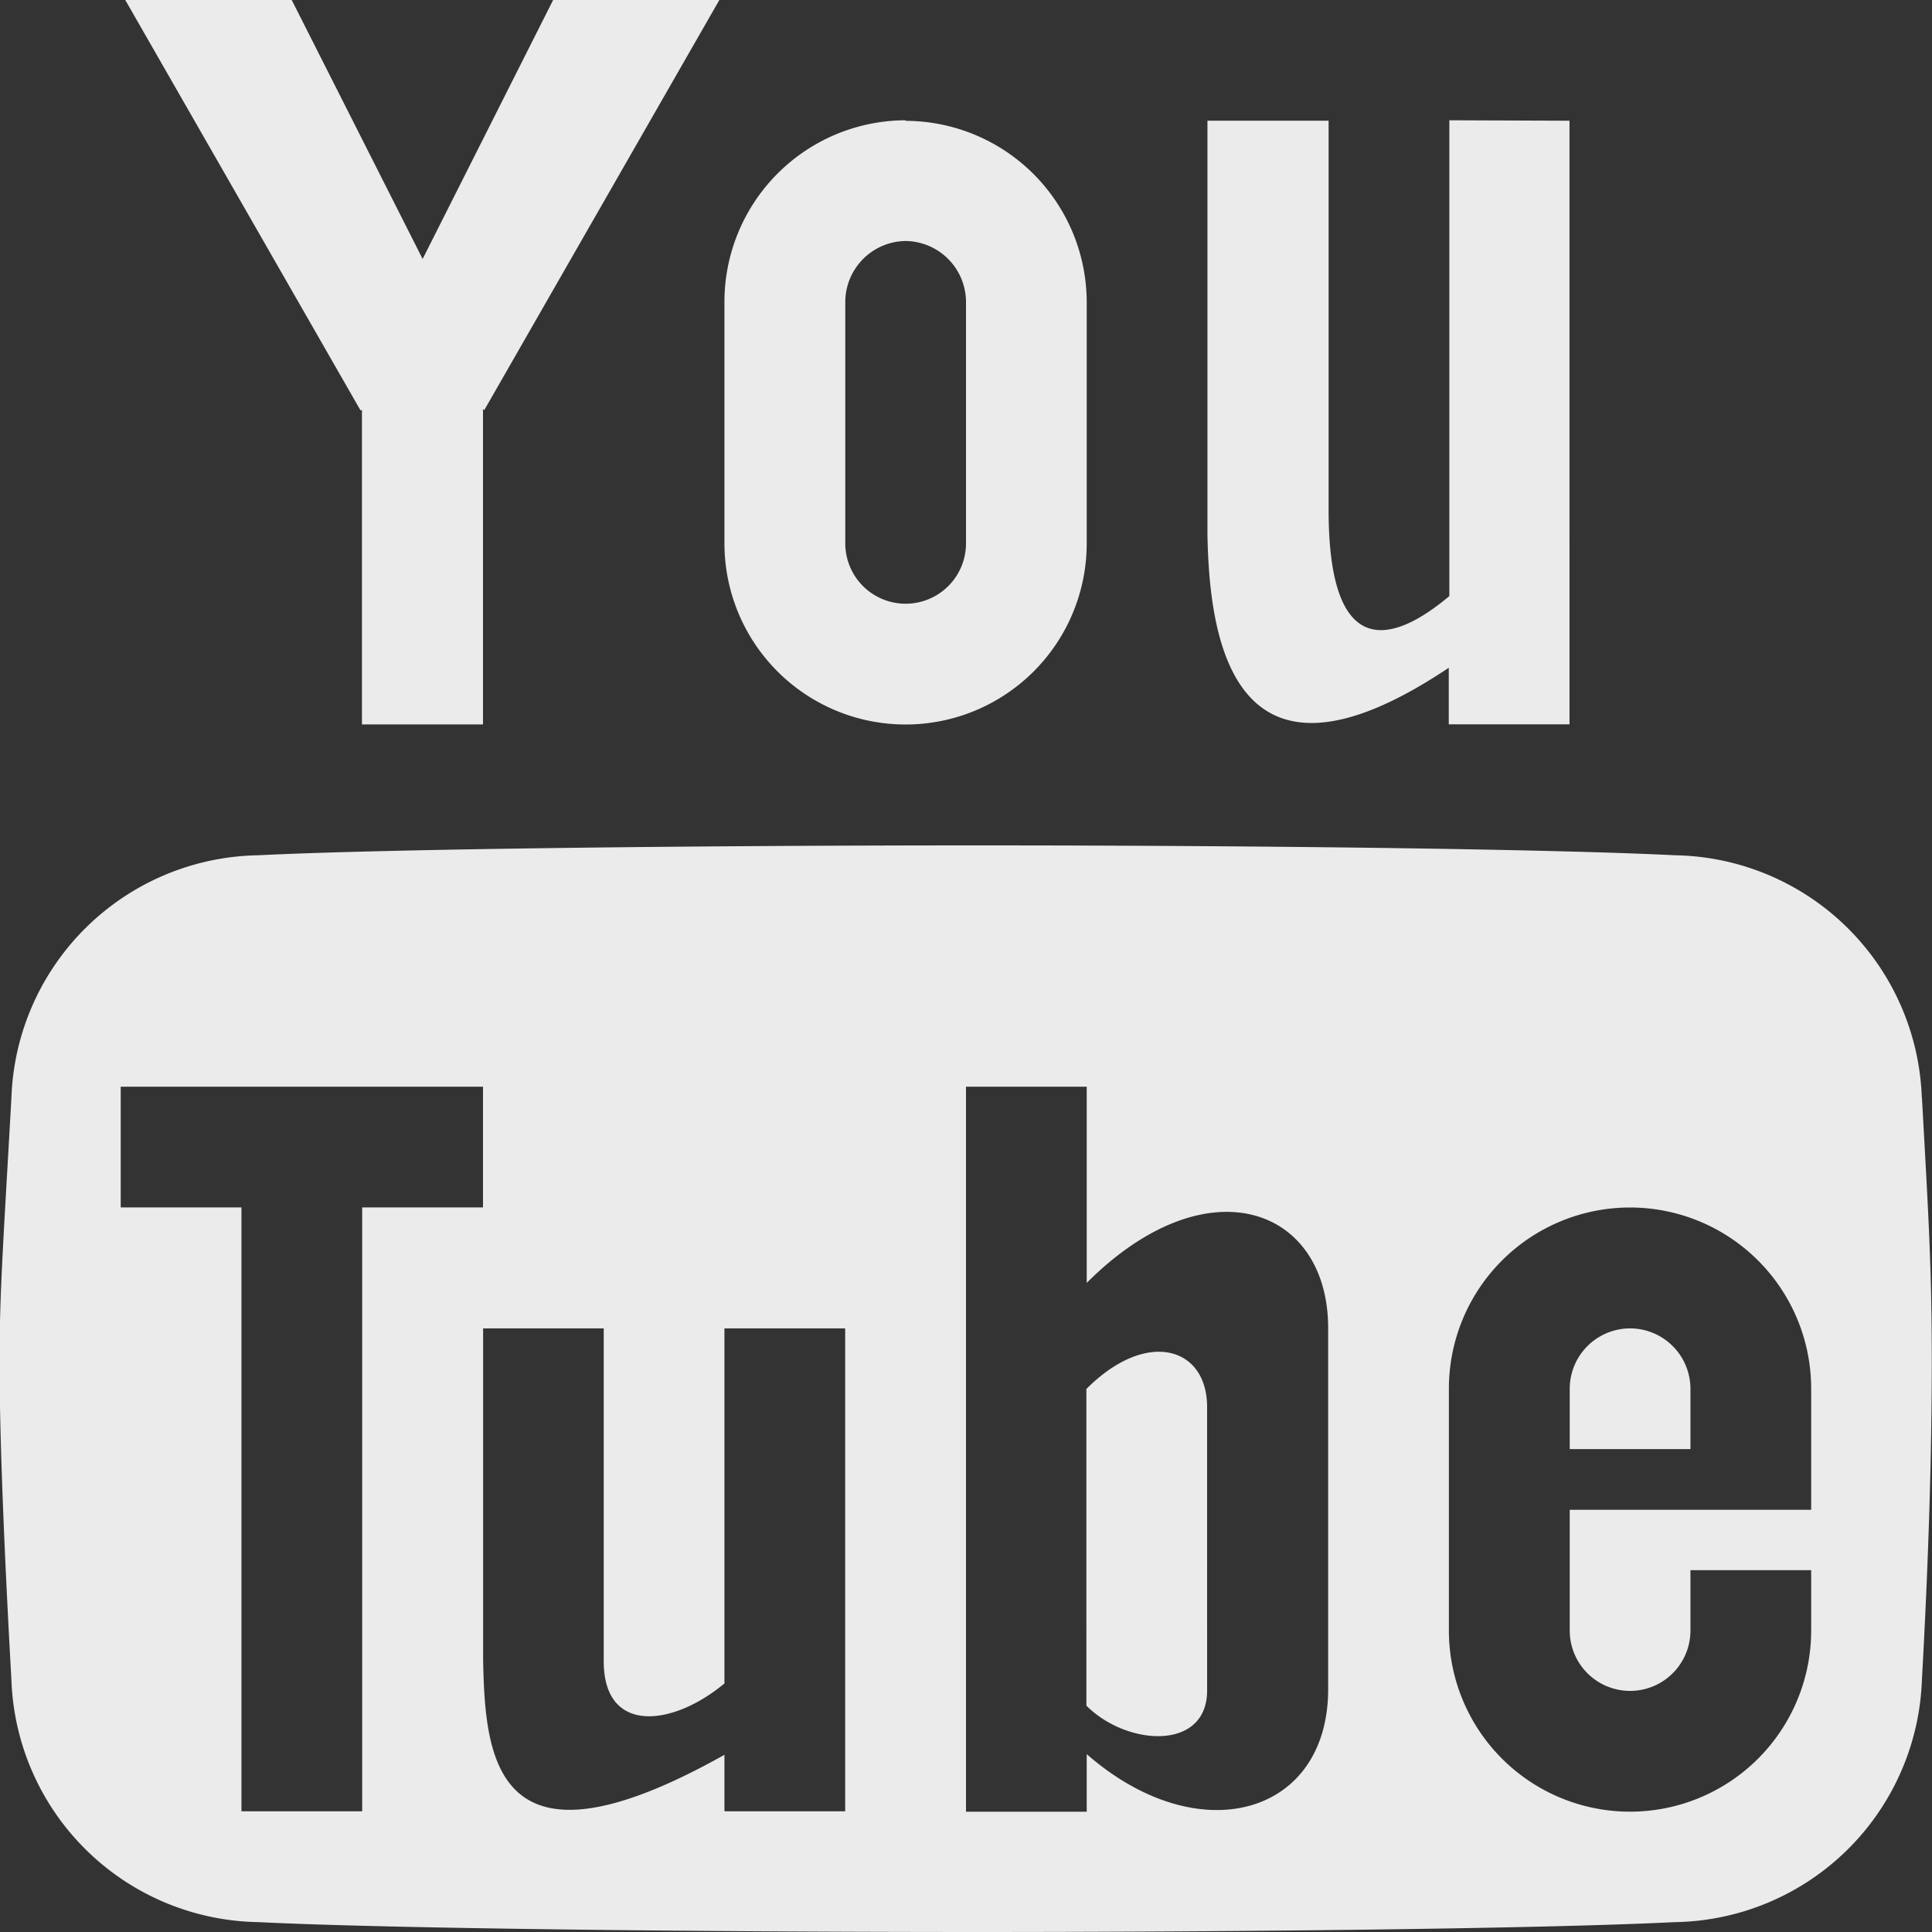 <svg xmlns="http://www.w3.org/2000/svg" width="17.412" height="17.412" viewBox="0 0 17.412 17.412">
    <rect x="0" y="0" width="17.412" height="17.412" fill="#333333" stroke="none"/>
    <path id="Icon_metro-youtube" data-name="Icon metro-youtube" d="M7.556,1.928,6.38,4.262,5.2,1.928H3.7l2.121,3.7.012-.007V8.457H6.924V5.616l.012.007,2.121-3.7ZM10.733,4.1a.551.551,0,0,1,.544.544V6.825a.544.544,0,0,1-1.088,0V4.649A.551.551,0,0,1,10.733,4.1Zm0-1.088A1.637,1.637,0,0,0,9.1,4.649V6.825a1.632,1.632,0,0,0,3.265,0V4.649a1.637,1.637,0,0,0-1.632-1.632Zm4.9,0V7.3c-.475.4-1.088.635-1.088-.776V3.016H13.453V6.746h0c.017.9.206,2.519,2.175,1.2v.51h1.088V3.016ZM17.262,13.9a.545.545,0,0,0-.544.544v.544h1.088v-.544A.545.545,0,0,0,17.262,13.9Zm-4.9.544V17.3c.368.368,1.088.408,1.088-.136V14.613C13.453,14.069,12.909,13.9,12.365,14.443Zm7.529-2.626a2.263,2.263,0,0,0-2.225-2.182c-1.187-.059-3.9-.089-6.287-.089s-5.293.03-6.48.089a2.263,2.263,0,0,0-2.225,2.182c-.071,1.277-.107,1.74-.107,2.379s.036,1.6.107,2.874A2.263,2.263,0,0,0,4.9,19.251c1.187.059,4.095.089,6.48.089s5.1-.03,6.287-.089a2.263,2.263,0,0,0,2.225-2.182q.089-1.6.089-2.874c0-.851-.03-1.315-.089-2.379ZM5.835,18.252H4.747V12.81H3.659V11.722H6.924V12.81H5.835Zm4.353,0H9.1v-.509c-2.069,1.161-2.158.037-2.175-.862h0V13.9H8.012v3c0,.657.613.594,1.088.2V13.9h1.088Zm4.353-1.1c0,1.137-1.165,1.469-2.176.585v.519H11.277V11.722h1.088v1.768c1.088-1.088,2.176-.68,2.176.408Zm4.353-2.161v.544H16.718v1.088a.544.544,0,0,0,1.088,0v-.544h1.088v.544a1.632,1.632,0,0,1-3.265,0V14.443a1.632,1.632,0,0,1,3.265,0v.544Z" transform="translate(-2.571 -1.928)" fill="#fff" opacity="0.9" />
</svg>
